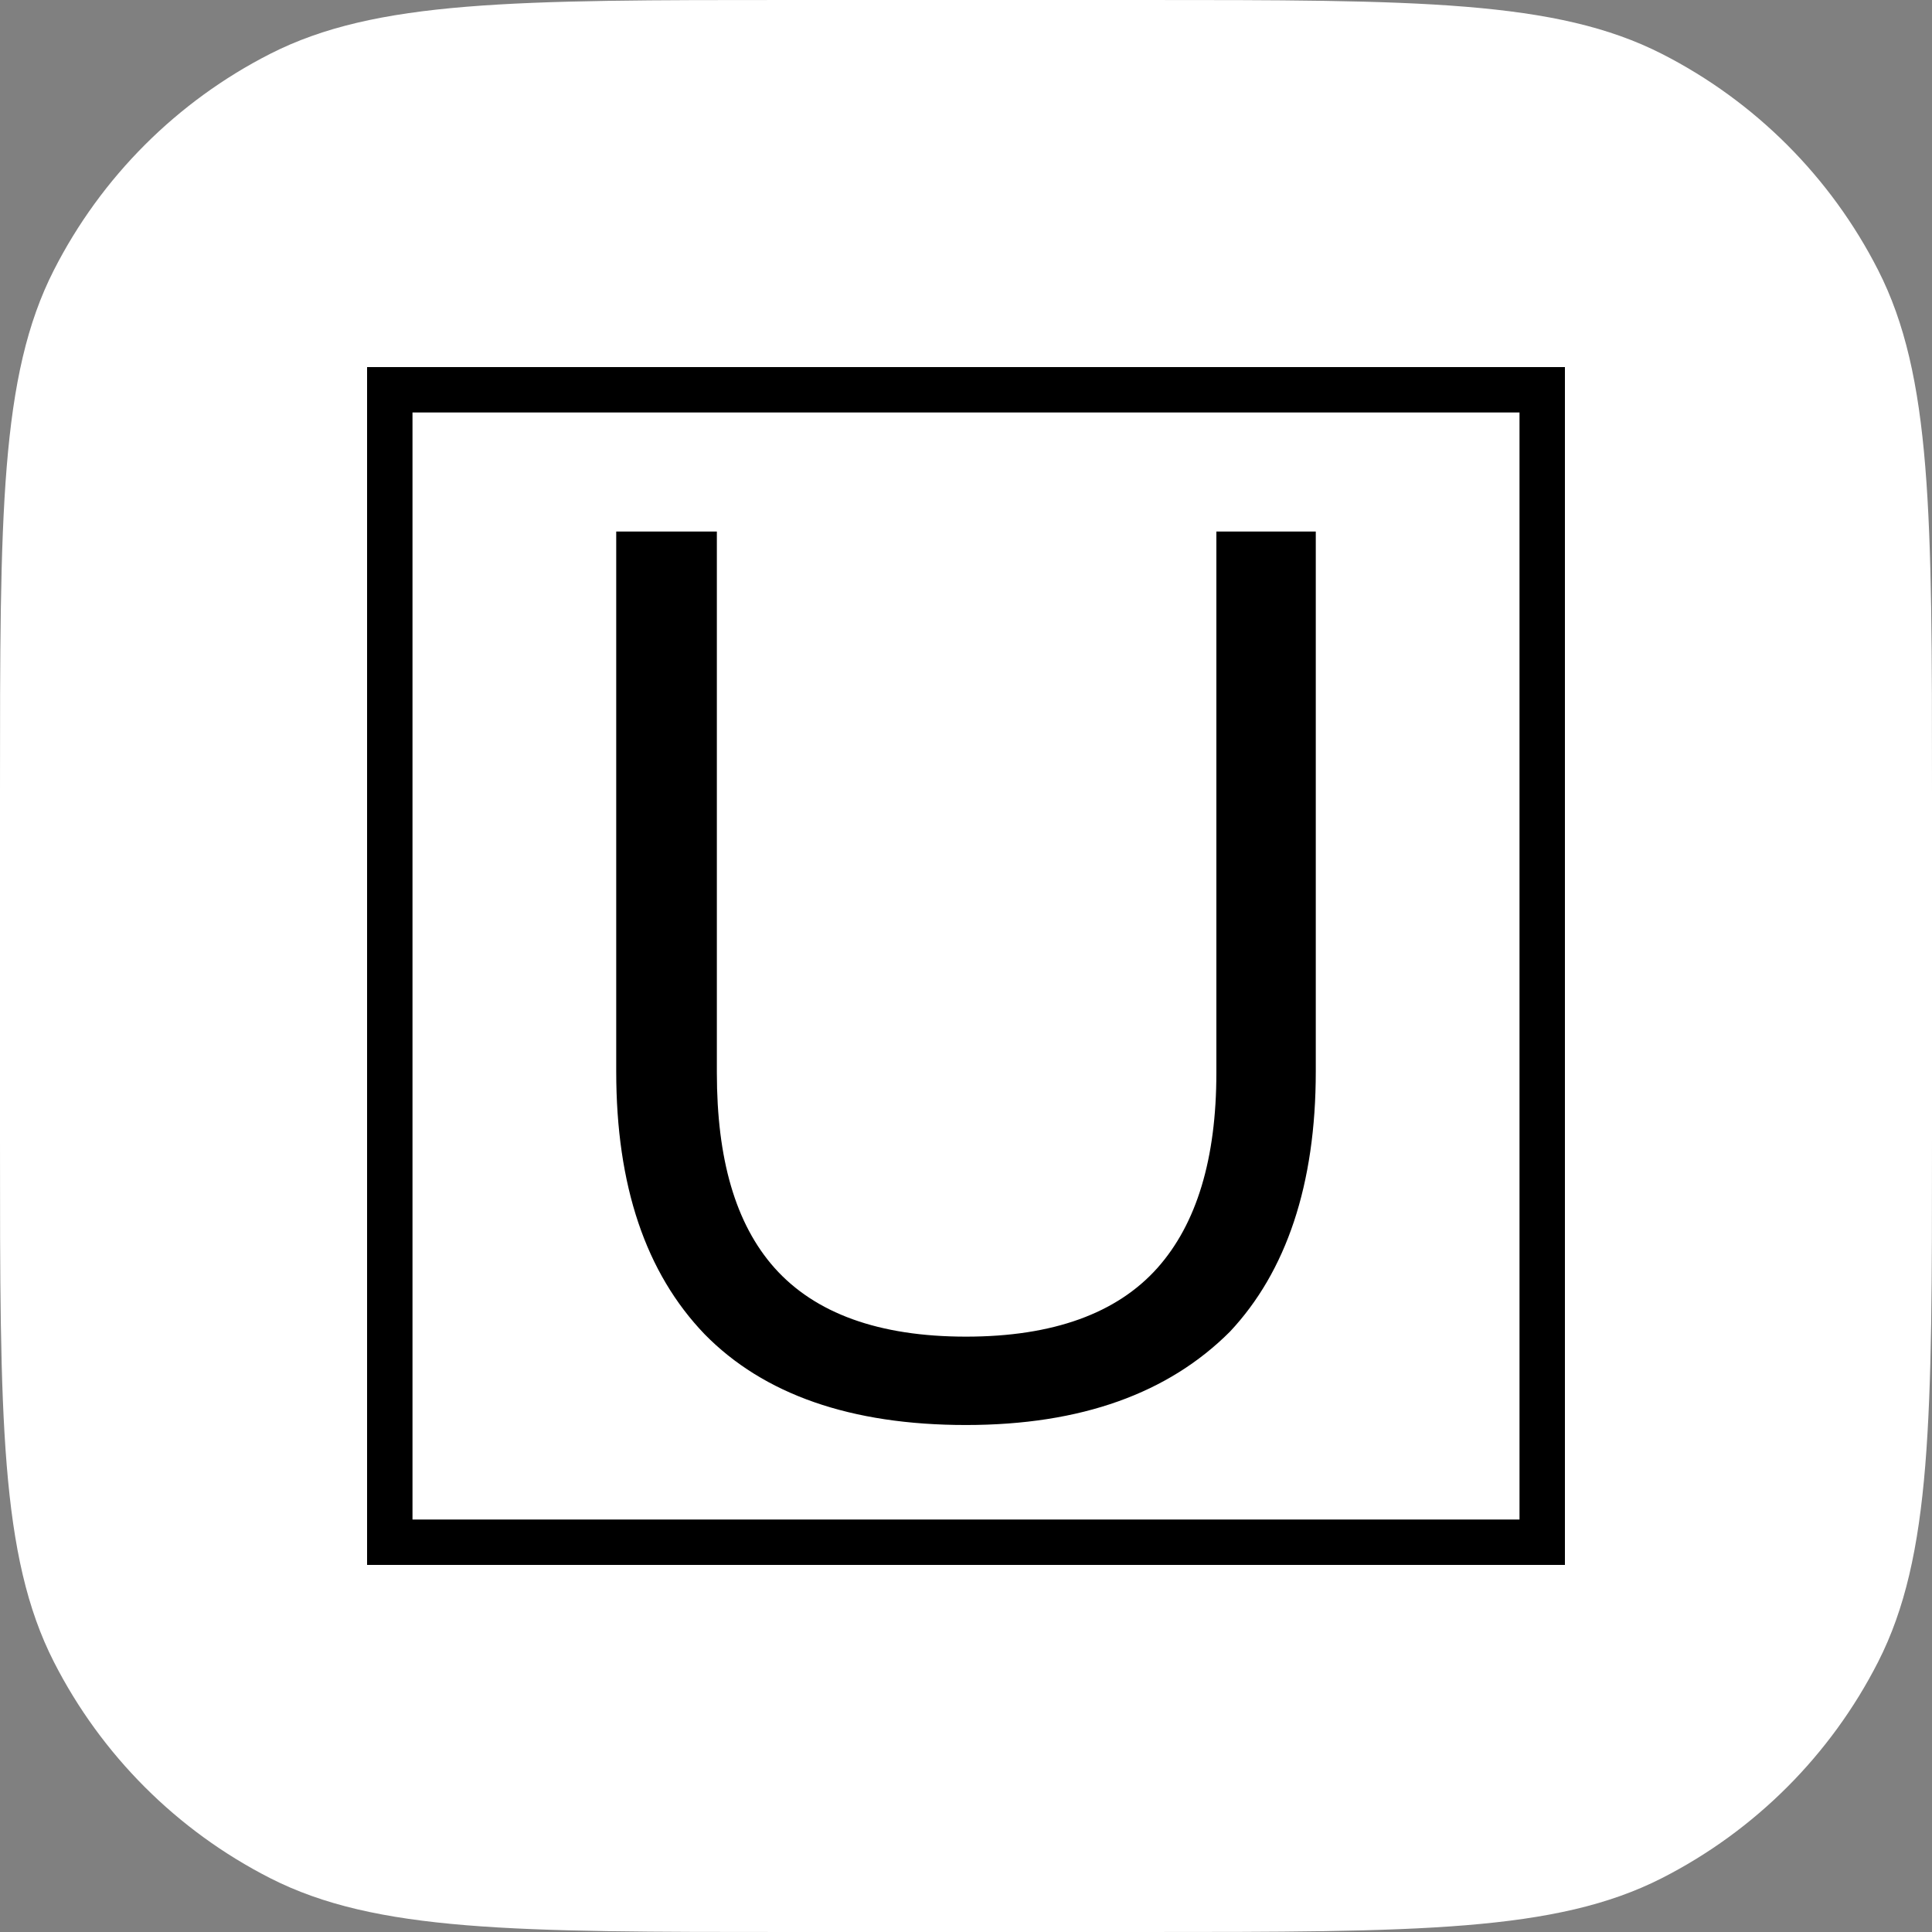 <svg xmlns="http://www.w3.org/2000/svg" width="500" height="500" fill="none" viewBox="0 0 500 500"><rect x="0" y="0" width="500" height="500" fill="#808080" stroke="none"/><path fill="#fff" d="M0 204.8C0 133.113 0 97.27 13.951 69.889C26.223 45.804 45.804 26.223 69.889 13.951C97.27 0 133.113 0 204.8 0H295.2C366.887 0 402.73 0 430.111 13.951C454.196 26.223 473.777 45.804 486.049 69.889C500 97.27 500 133.113 500 204.8V295.2C500 366.887 500 402.73 486.049 430.111C473.777 454.196 454.196 473.777 430.111 486.049C402.73 500 366.887 500 295.2 500H204.8C133.113 500 97.27 500 69.889 486.049C45.804 473.777 26.223 454.196 13.951 430.111C0 402.73 0 366.887 0 295.2V204.8Z"/><path fill="#000" d="M95 95V405H405V95H95ZM106.752 106.752H393.248V393.248H106.752V106.752ZM159.477 137.561V277.316C159.477 306.855 167.1 329.406 182.346 345.287C197.592 360.85 220.143 368.791 250 368.791C279.857 368.791 302.408 360.533 318.289 344.652C332.9 329.088 340.523 306.537 340.523 277.316V137.561H314.795V277.633C314.795 299.867 309.713 316.701 299.549 328.135C289.068 339.887 272.551 345.922 250 345.922C227.449 345.922 210.932 339.887 200.451 328.135C190.287 316.701 185.523 299.867 185.523 277.633V137.561H159.477Z"/></svg>